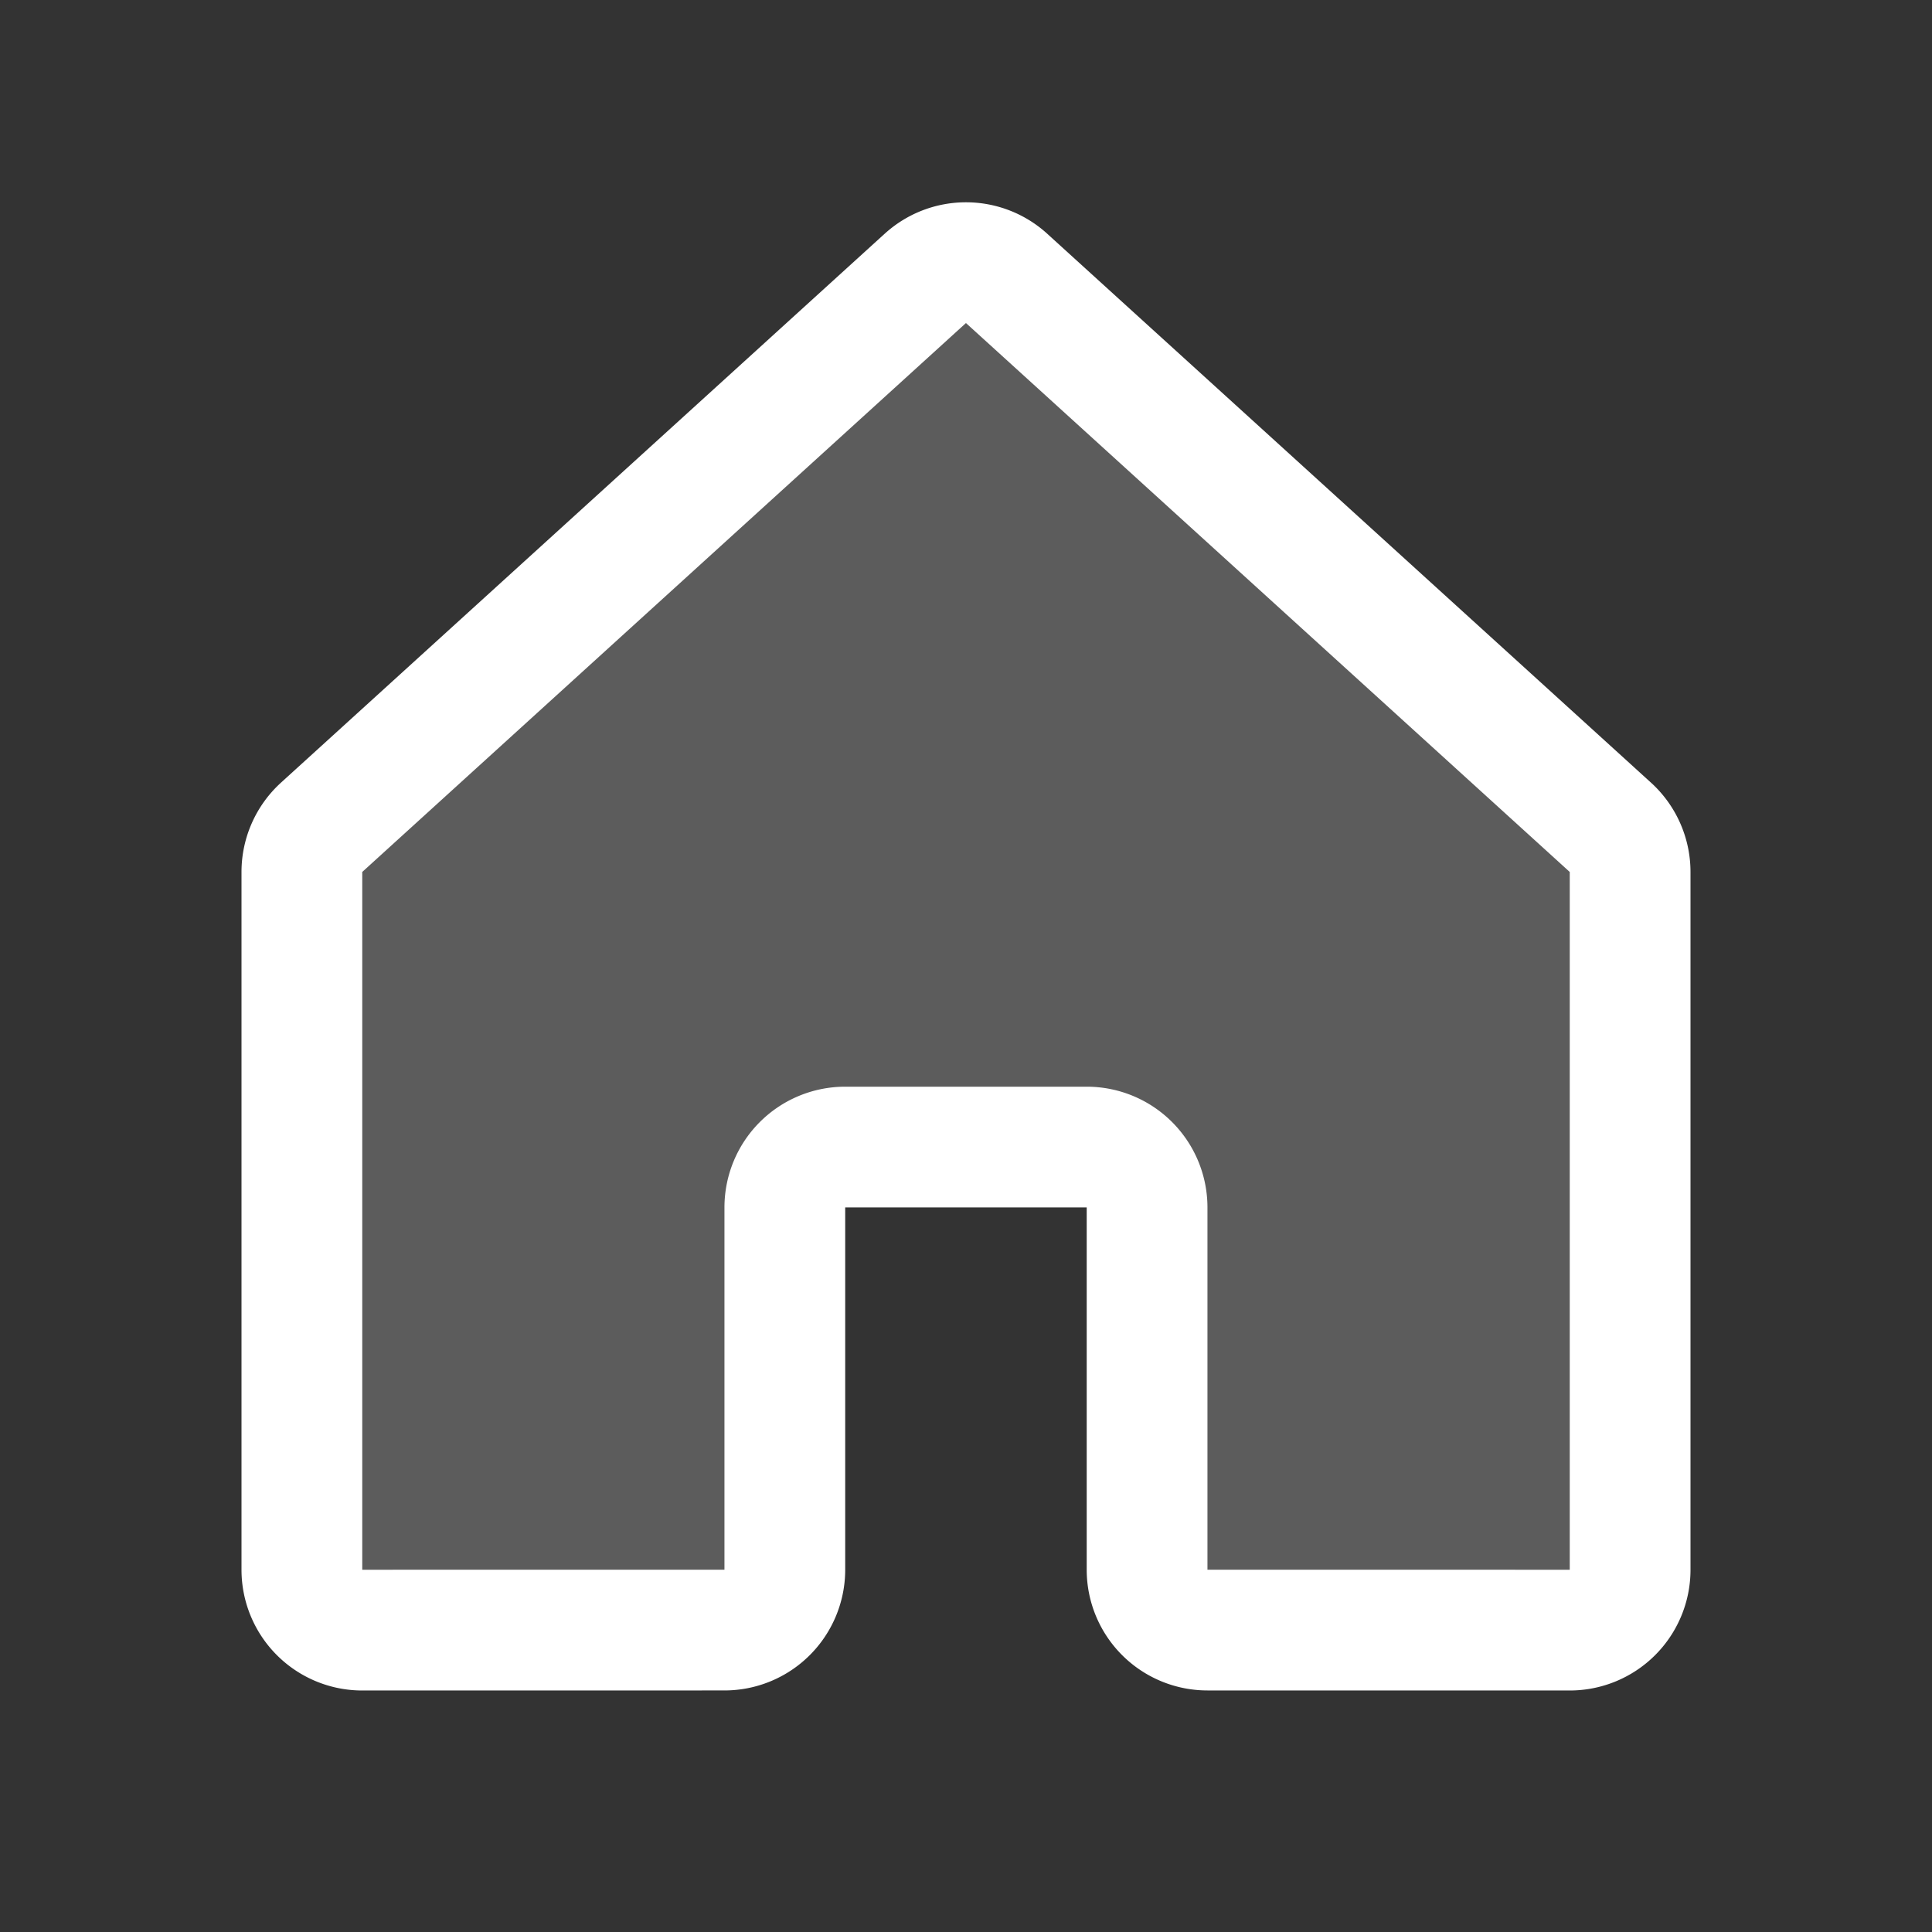 <svg xmlns="http://www.w3.org/2000/svg" viewBox="0 0 256 256" focusable="false" color="rgb(255, 255, 255)" style="user-select: none; width: 100%; height: 100%; display: inline-block; fill: rgb(255, 255, 255); flex-shrink: 0;"><rect x="0" y="0" width="256" height="256" fill="#333333" stroke="none"/><g color="rgb(255, 255, 255)" weight="duotone"><path d="M151.994,207.993v-48.001a8,8,0,0,0-8-8h-32a8,8,0,0,0-8,8v48.001a8,8,0,0,1-7.999,8l-47.994.006a8,8,0,0,1-8.001-8v-92.46a8,8,0,0,1,2.618-5.919l79.995-72.735a8,8,0,0,1,10.763-0l80.005,72.735A8,8,0,0,1,216,115.539V207.999a8,8,0,0,1-8.001,8l-48.006-.006A8,8,0,0,1,151.994,207.993Z" opacity="0.2"></path><path d="M151.994,207.993v-48.001a8,8,0,0,0-8-8h-32a8,8,0,0,0-8,8v48.001a8,8,0,0,1-7.999,8l-47.994.006a8,8,0,0,1-8.001-8v-92.46a8,8,0,0,1,2.618-5.919l79.995-72.735a8,8,0,0,1,10.763-0l80.005,72.735A8,8,0,0,1,216,115.539V207.999a8,8,0,0,1-8.001,8l-48.006-.006A8,8,0,0,1,151.994,207.993Z" fill="none" stroke="rgb(255, 255, 255)" stroke-linecap="round" stroke-linejoin="round" stroke-width="16"></path></g></svg>